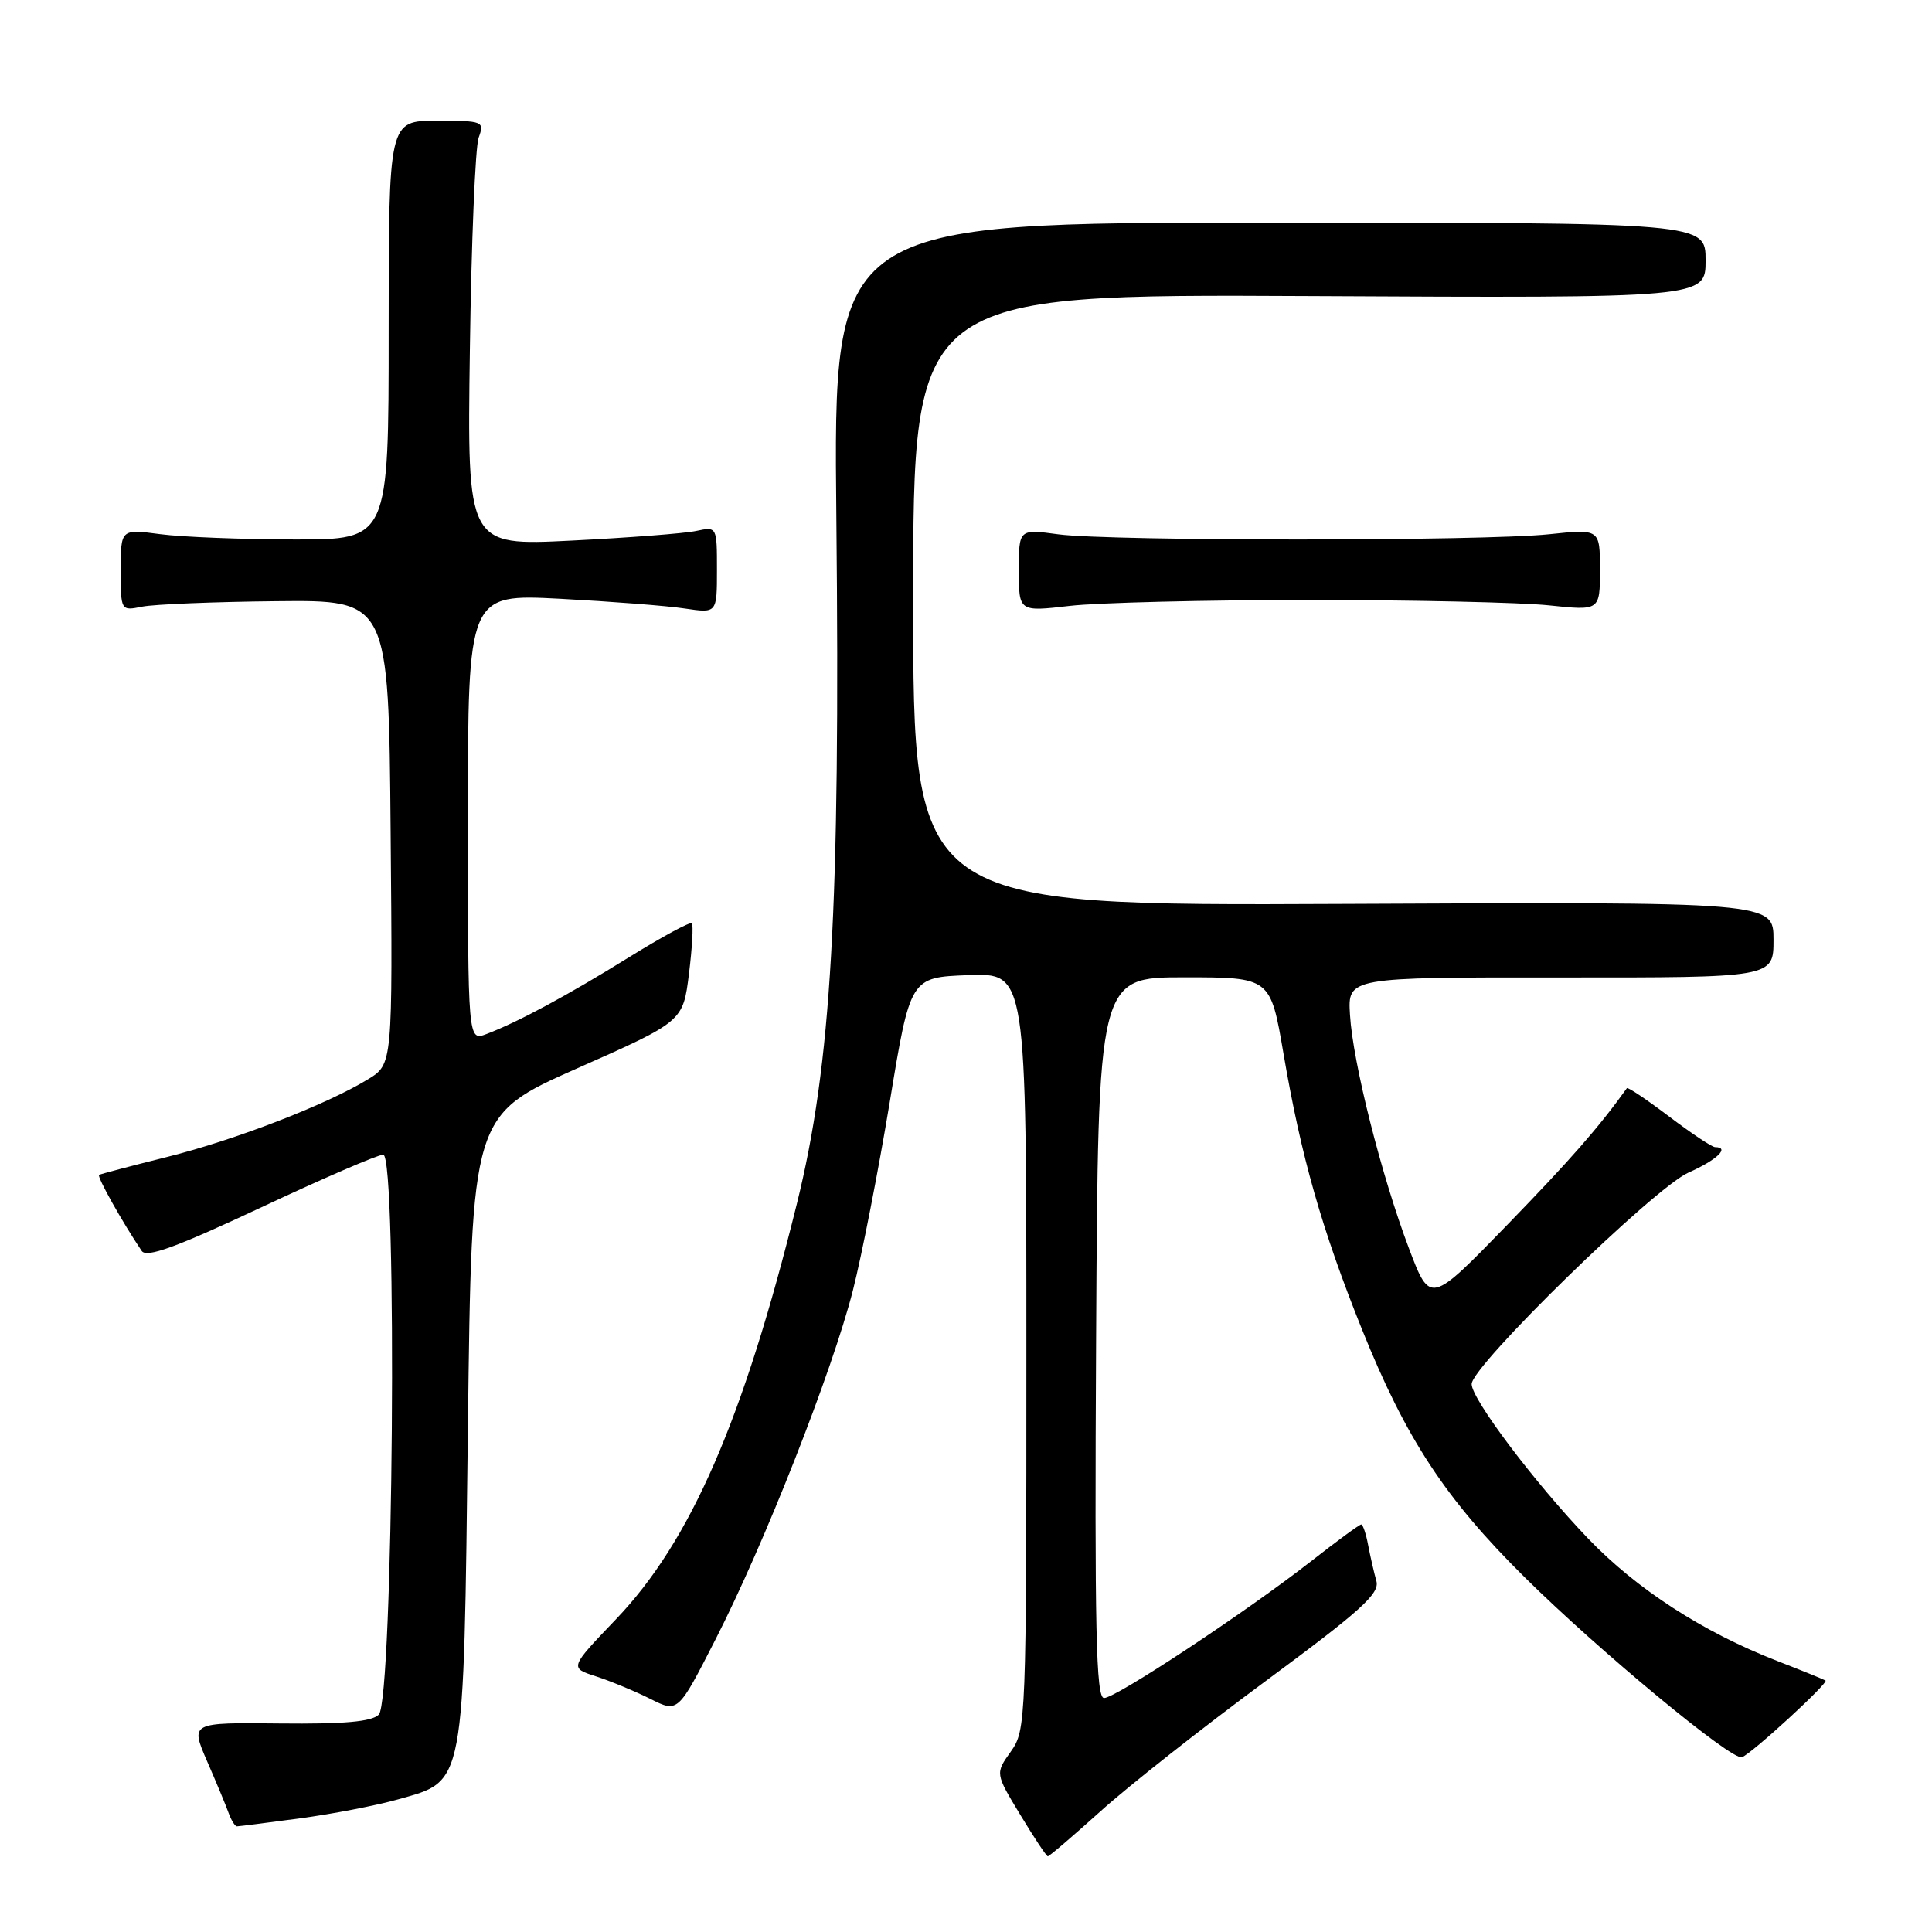<?xml version="1.0" encoding="UTF-8" standalone="no"?>
<!DOCTYPE svg PUBLIC "-//W3C//DTD SVG 1.1//EN" "http://www.w3.org/Graphics/SVG/1.1/DTD/svg11.dtd" >
<svg xmlns="http://www.w3.org/2000/svg" xmlns:xlink="http://www.w3.org/1999/xlink" version="1.1" viewBox="0 0 256 256">
 <g >
 <path fill="currentColor"
d=" M 145.84 239.99 C 149.50 236.68 159.35 228.92 167.72 222.74 C 180.31 213.44 182.84 211.16 182.38 209.50 C 182.07 208.40 181.58 206.26 181.29 204.75 C 181.01 203.24 180.59 202.00 180.37 202.00 C 180.14 202.00 177.15 204.19 173.73 206.87 C 165.10 213.61 147.86 225.00 146.29 225.00 C 145.23 225.00 145.03 215.98 145.24 177.25 C 145.50 129.50 145.50 129.50 156.92 129.50 C 168.34 129.50 168.34 129.50 170.07 139.61 C 172.41 153.29 175.15 162.91 180.47 176.15 C 186.29 190.63 191.51 198.59 202.03 209.00 C 211.90 218.77 229.51 233.35 230.82 232.84 C 232.16 232.33 242.34 222.98 241.89 222.68 C 241.68 222.54 238.80 221.37 235.50 220.09 C 225.61 216.24 216.86 210.57 210.42 203.85 C 203.35 196.47 195.00 185.39 195.00 183.40 C 195.00 180.98 219.15 157.42 223.72 155.38 C 227.51 153.70 229.27 152.01 227.25 152.00 C 226.84 151.99 224.09 150.16 221.15 147.93 C 218.20 145.70 215.69 144.01 215.57 144.19 C 211.81 149.43 208.14 153.62 199.73 162.29 C 189.50 172.83 189.50 172.83 186.69 165.41 C 183.05 155.79 179.26 140.79 178.88 134.47 C 178.58 129.50 178.58 129.50 206.79 129.52 C 235.00 129.54 235.00 129.54 235.00 124.52 C 235.00 119.50 235.00 119.50 178.00 119.77 C 121.00 120.03 121.00 120.03 121.00 79.50 C 121.00 38.97 121.00 38.97 173.50 39.23 C 226.00 39.50 226.00 39.50 226.00 34.50 C 226.00 29.50 226.00 29.50 168.21 29.50 C 110.42 29.50 110.42 29.50 110.82 68.50 C 111.35 120.47 110.17 140.98 105.59 159.50 C 98.48 188.21 91.51 204.23 81.60 214.58 C 75.46 221.00 75.46 221.00 78.98 222.13 C 80.92 222.76 84.15 224.10 86.17 225.11 C 89.84 226.96 89.84 226.96 94.81 217.23 C 101.27 204.60 110.26 181.78 113.01 171.00 C 114.20 166.32 116.40 155.07 117.90 146.00 C 120.62 129.50 120.62 129.50 128.31 129.21 C 136.00 128.92 136.00 128.92 136.00 179.05 C 136.00 228.11 135.96 229.25 133.94 232.09 C 131.87 234.99 131.87 234.99 135.19 240.47 C 137.01 243.48 138.65 245.96 138.84 245.97 C 139.02 245.99 142.17 243.29 145.84 239.99 Z  M 39.68 240.95 C 43.98 240.38 49.86 239.24 52.74 238.43 C 61.67 235.91 61.42 237.23 62.00 189.13 C 62.50 147.76 62.50 147.76 76.50 141.55 C 90.50 135.35 90.50 135.35 91.29 129.04 C 91.72 125.58 91.89 122.56 91.67 122.34 C 91.45 122.11 87.72 124.13 83.38 126.82 C 75.17 131.91 68.67 135.41 64.47 137.01 C 62.00 137.95 62.00 137.95 62.00 108.32 C 62.00 78.70 62.00 78.70 74.25 79.34 C 80.99 79.70 88.41 80.27 90.75 80.63 C 95.00 81.26 95.00 81.26 95.00 75.52 C 95.00 69.77 95.00 69.77 92.25 70.35 C 90.74 70.68 83.29 71.25 75.70 71.63 C 61.90 72.32 61.90 72.32 62.26 46.41 C 62.45 32.16 62.98 19.49 63.42 18.25 C 64.21 16.07 64.04 16.00 57.87 16.00 C 51.50 16.00 51.50 16.00 51.50 43.75 C 51.50 71.50 51.50 71.50 39.00 71.48 C 32.12 71.47 24.14 71.16 21.25 70.78 C 16.00 70.09 16.00 70.09 16.00 75.52 C 16.00 80.95 16.00 80.95 18.85 80.38 C 20.42 80.07 28.40 79.74 36.60 79.66 C 51.50 79.50 51.50 79.50 51.76 110.26 C 52.03 141.01 52.03 141.01 48.76 143.01 C 43.23 146.39 31.22 151.03 22.15 153.30 C 17.39 154.49 13.33 155.56 13.13 155.68 C 12.81 155.88 16.23 161.98 18.78 165.76 C 19.42 166.70 23.32 165.28 34.56 160.01 C 42.77 156.15 50.07 153.00 50.78 153.00 C 52.68 153.00 52.11 225.30 50.19 227.20 C 49.25 228.14 45.57 228.46 37.05 228.37 C 25.22 228.24 25.22 228.24 27.44 233.37 C 28.67 236.19 29.96 239.29 30.30 240.25 C 30.65 241.21 31.14 242.00 31.40 242.00 C 31.65 242.00 35.38 241.53 39.68 240.95 Z  M 173.50 79.50 C 187.25 79.50 201.54 79.82 205.25 80.21 C 212.00 80.92 212.00 80.92 212.00 75.50 C 212.00 70.08 212.00 70.08 205.25 70.79 C 196.54 71.71 147.10 71.71 140.25 70.80 C 135.00 70.09 135.00 70.09 135.00 75.57 C 135.00 81.06 135.00 81.06 141.75 80.28 C 145.46 79.85 159.75 79.50 173.50 79.50 Z "/>
</g>
</svg>